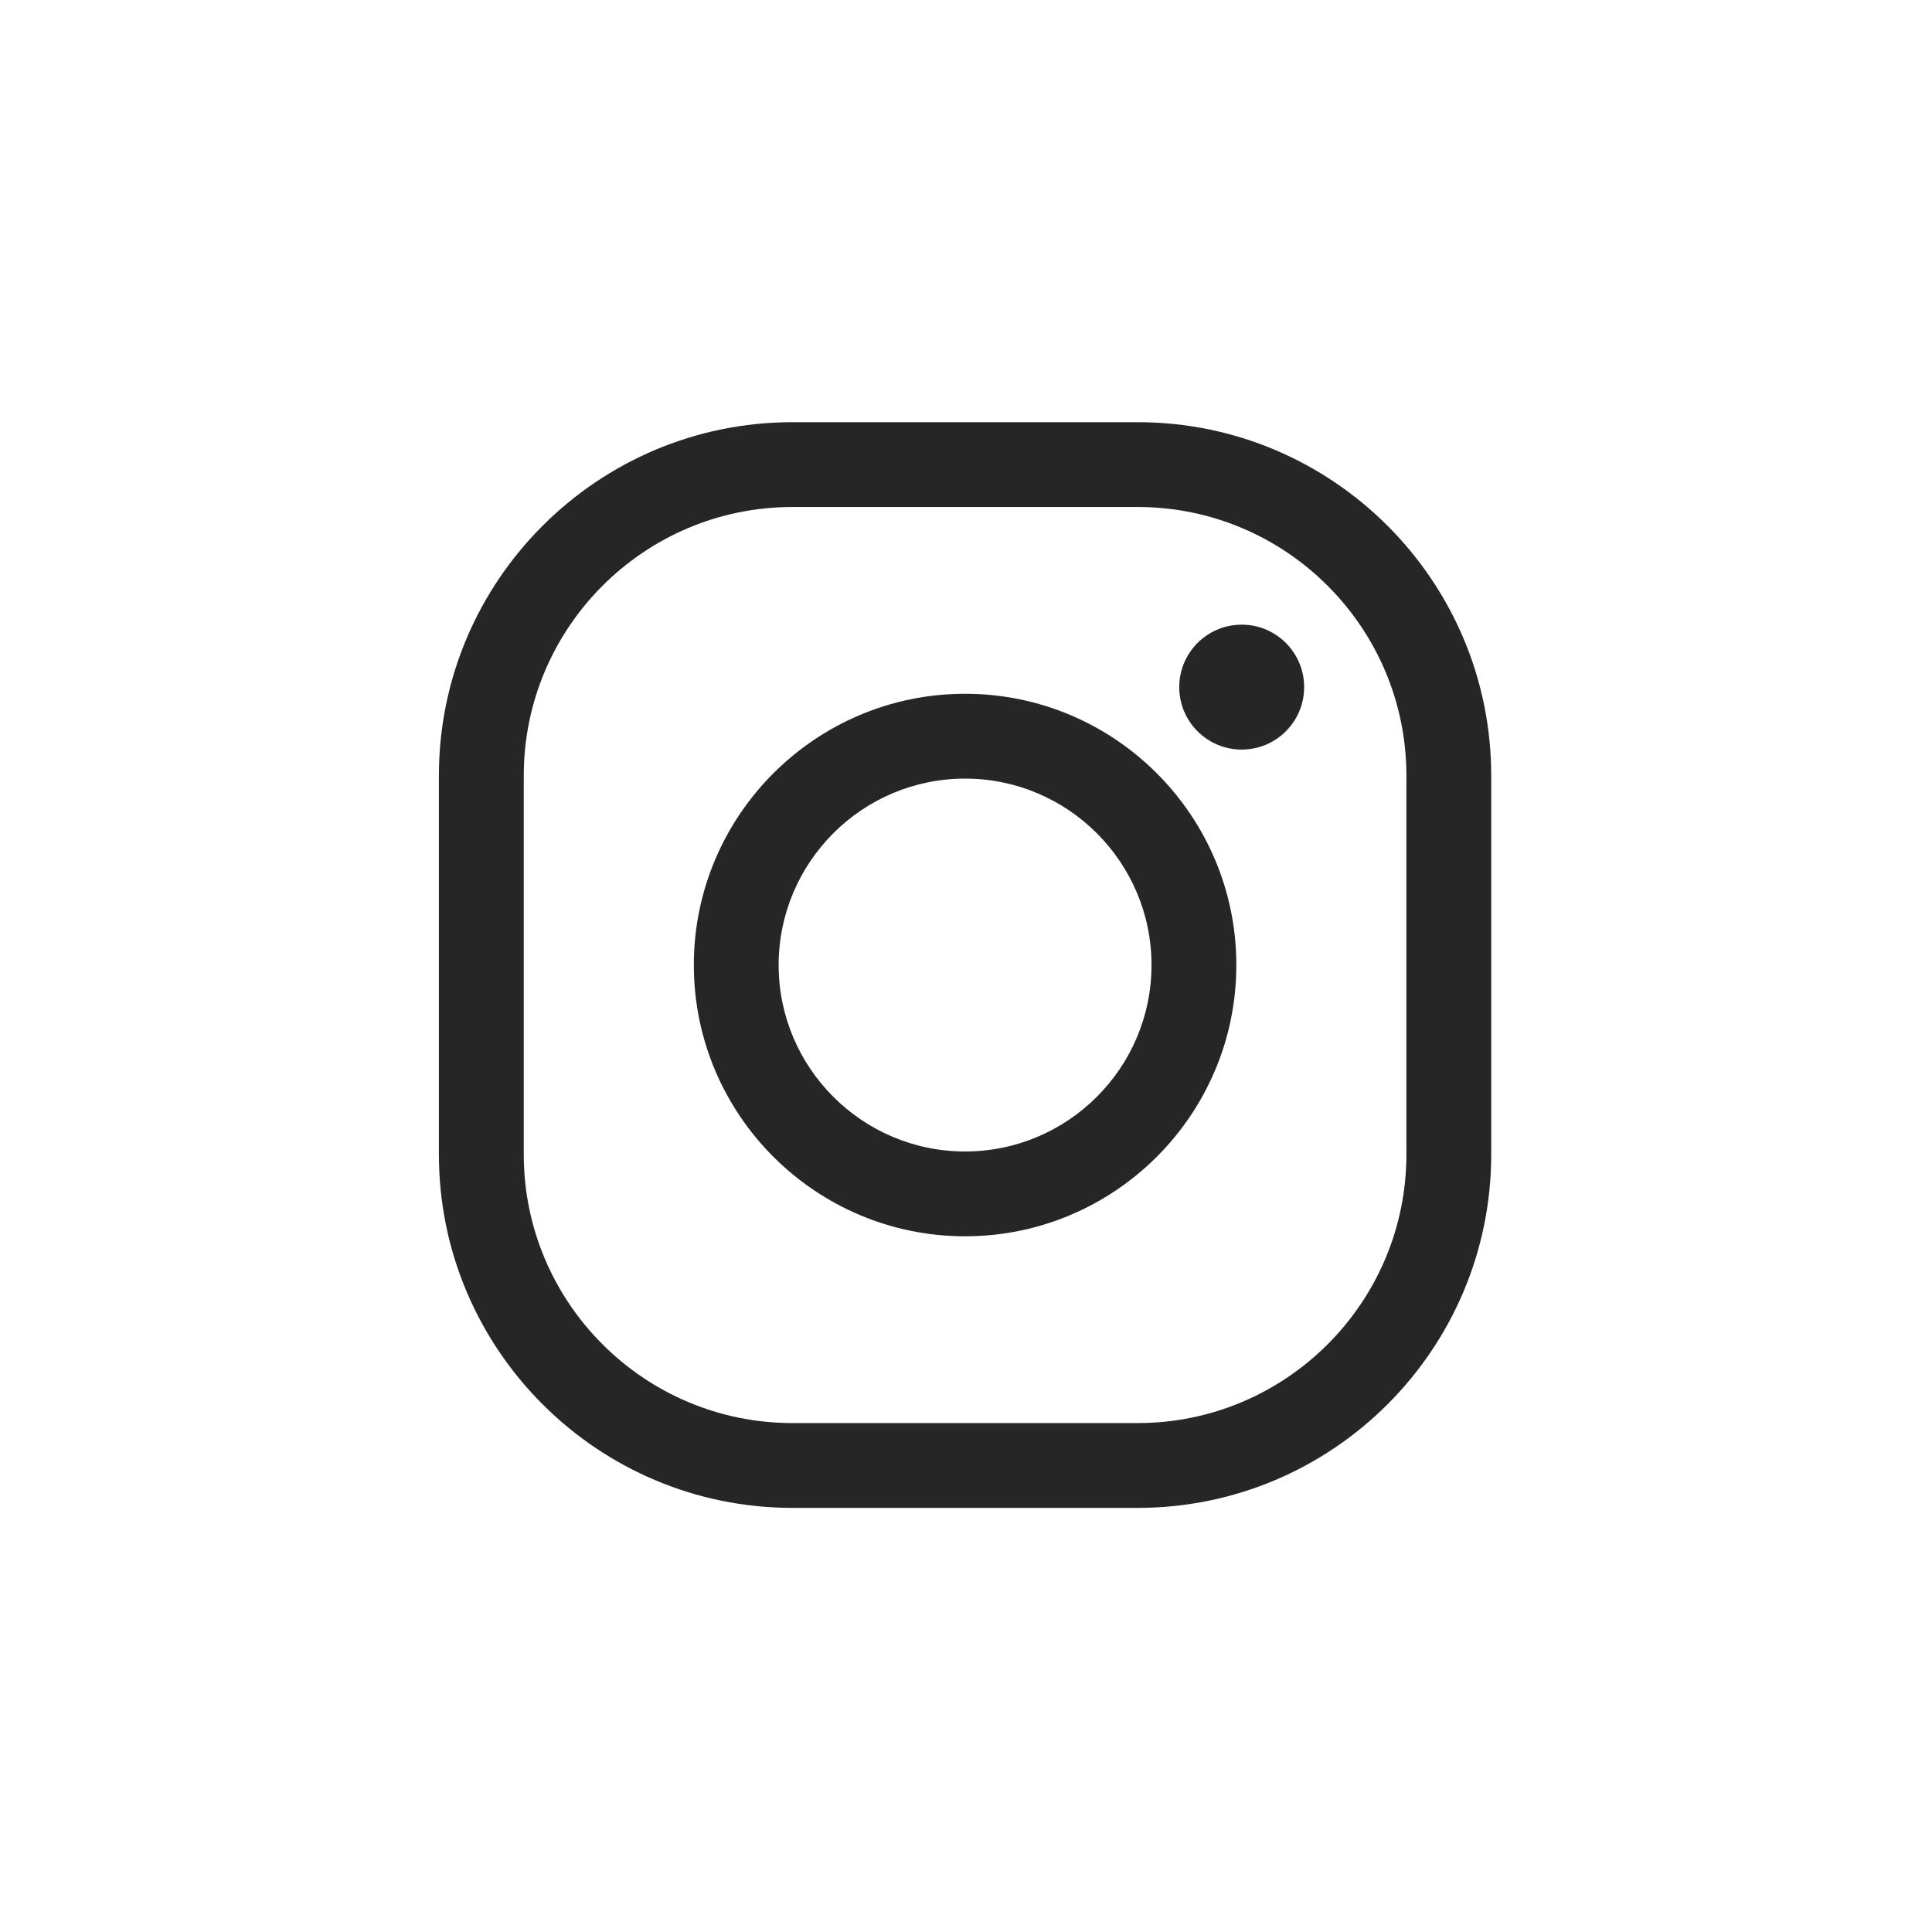 <?xml version="1.0" encoding="UTF-8"?>
<svg width="40px" height="40px" viewBox="0 0 40 40" version="1.1" xmlns="http://www.w3.org/2000/svg" xmlns:xlink="http://www.w3.org/1999/xlink">
    <!-- Generator: Sketch 51 (57462) - http://www.bohemiancoding.com/sketch -->
    <title>instagram</title>
    <desc>Created with Sketch.</desc>
    <defs></defs>
    <g id="Page-1" stroke="none" stroke-width="1" fill="none" fill-rule="evenodd">
        <g id="instagram">
            <rect id="Rectangle-6" fill="#FFFFFF" x="0" y="0" width="40" height="40"></rect>
            <g transform="translate(9, 8)" fill="#262626" fill-rule="nonzero" id="Instagram">
                <g transform="translate(0.054, 0.702)">
                    <circle id="Oval" cx="16.654" cy="5.524" r="1.293"></circle>
                    <path d="M10.927,16.894 C7.83,16.894 5.311,14.375 5.311,11.278 C5.311,8.181 7.83,5.662 10.927,5.662 C14.024,5.662 16.543,8.181 16.543,11.278 C16.543,14.375 14.024,16.894 10.927,16.894 Z M10.927,7.418 C8.798,7.418 7.067,9.15 7.067,11.278 C7.067,13.406 8.798,15.138 10.927,15.138 C13.055,15.138 14.787,13.406 14.787,11.278 C14.787,9.15 13.055,7.418 10.927,7.418 Z" id="Shape"></path>
                    <path d="M14.503,22.517 L7.351,22.517 C3.316,22.517 0.033,19.235 0.033,15.2 L0.033,7.356 C0.033,3.321 3.316,0.039 7.351,0.039 L14.503,0.039 C18.538,0.039 21.82,3.321 21.82,7.356 L21.82,15.2 C21.82,19.235 18.538,22.517 14.503,22.517 Z M7.351,1.795 C4.284,1.795 1.79,4.29 1.79,7.356 L1.79,15.2 C1.79,18.267 4.284,20.761 7.351,20.761 L14.503,20.761 C17.569,20.761 20.064,18.267 20.064,15.2 L20.064,7.356 C20.064,4.29 17.569,1.795 14.503,1.795 L7.351,1.795 Z" id="Shape"></path>
                </g>
            </g>
        </g>
    </g>
</svg>